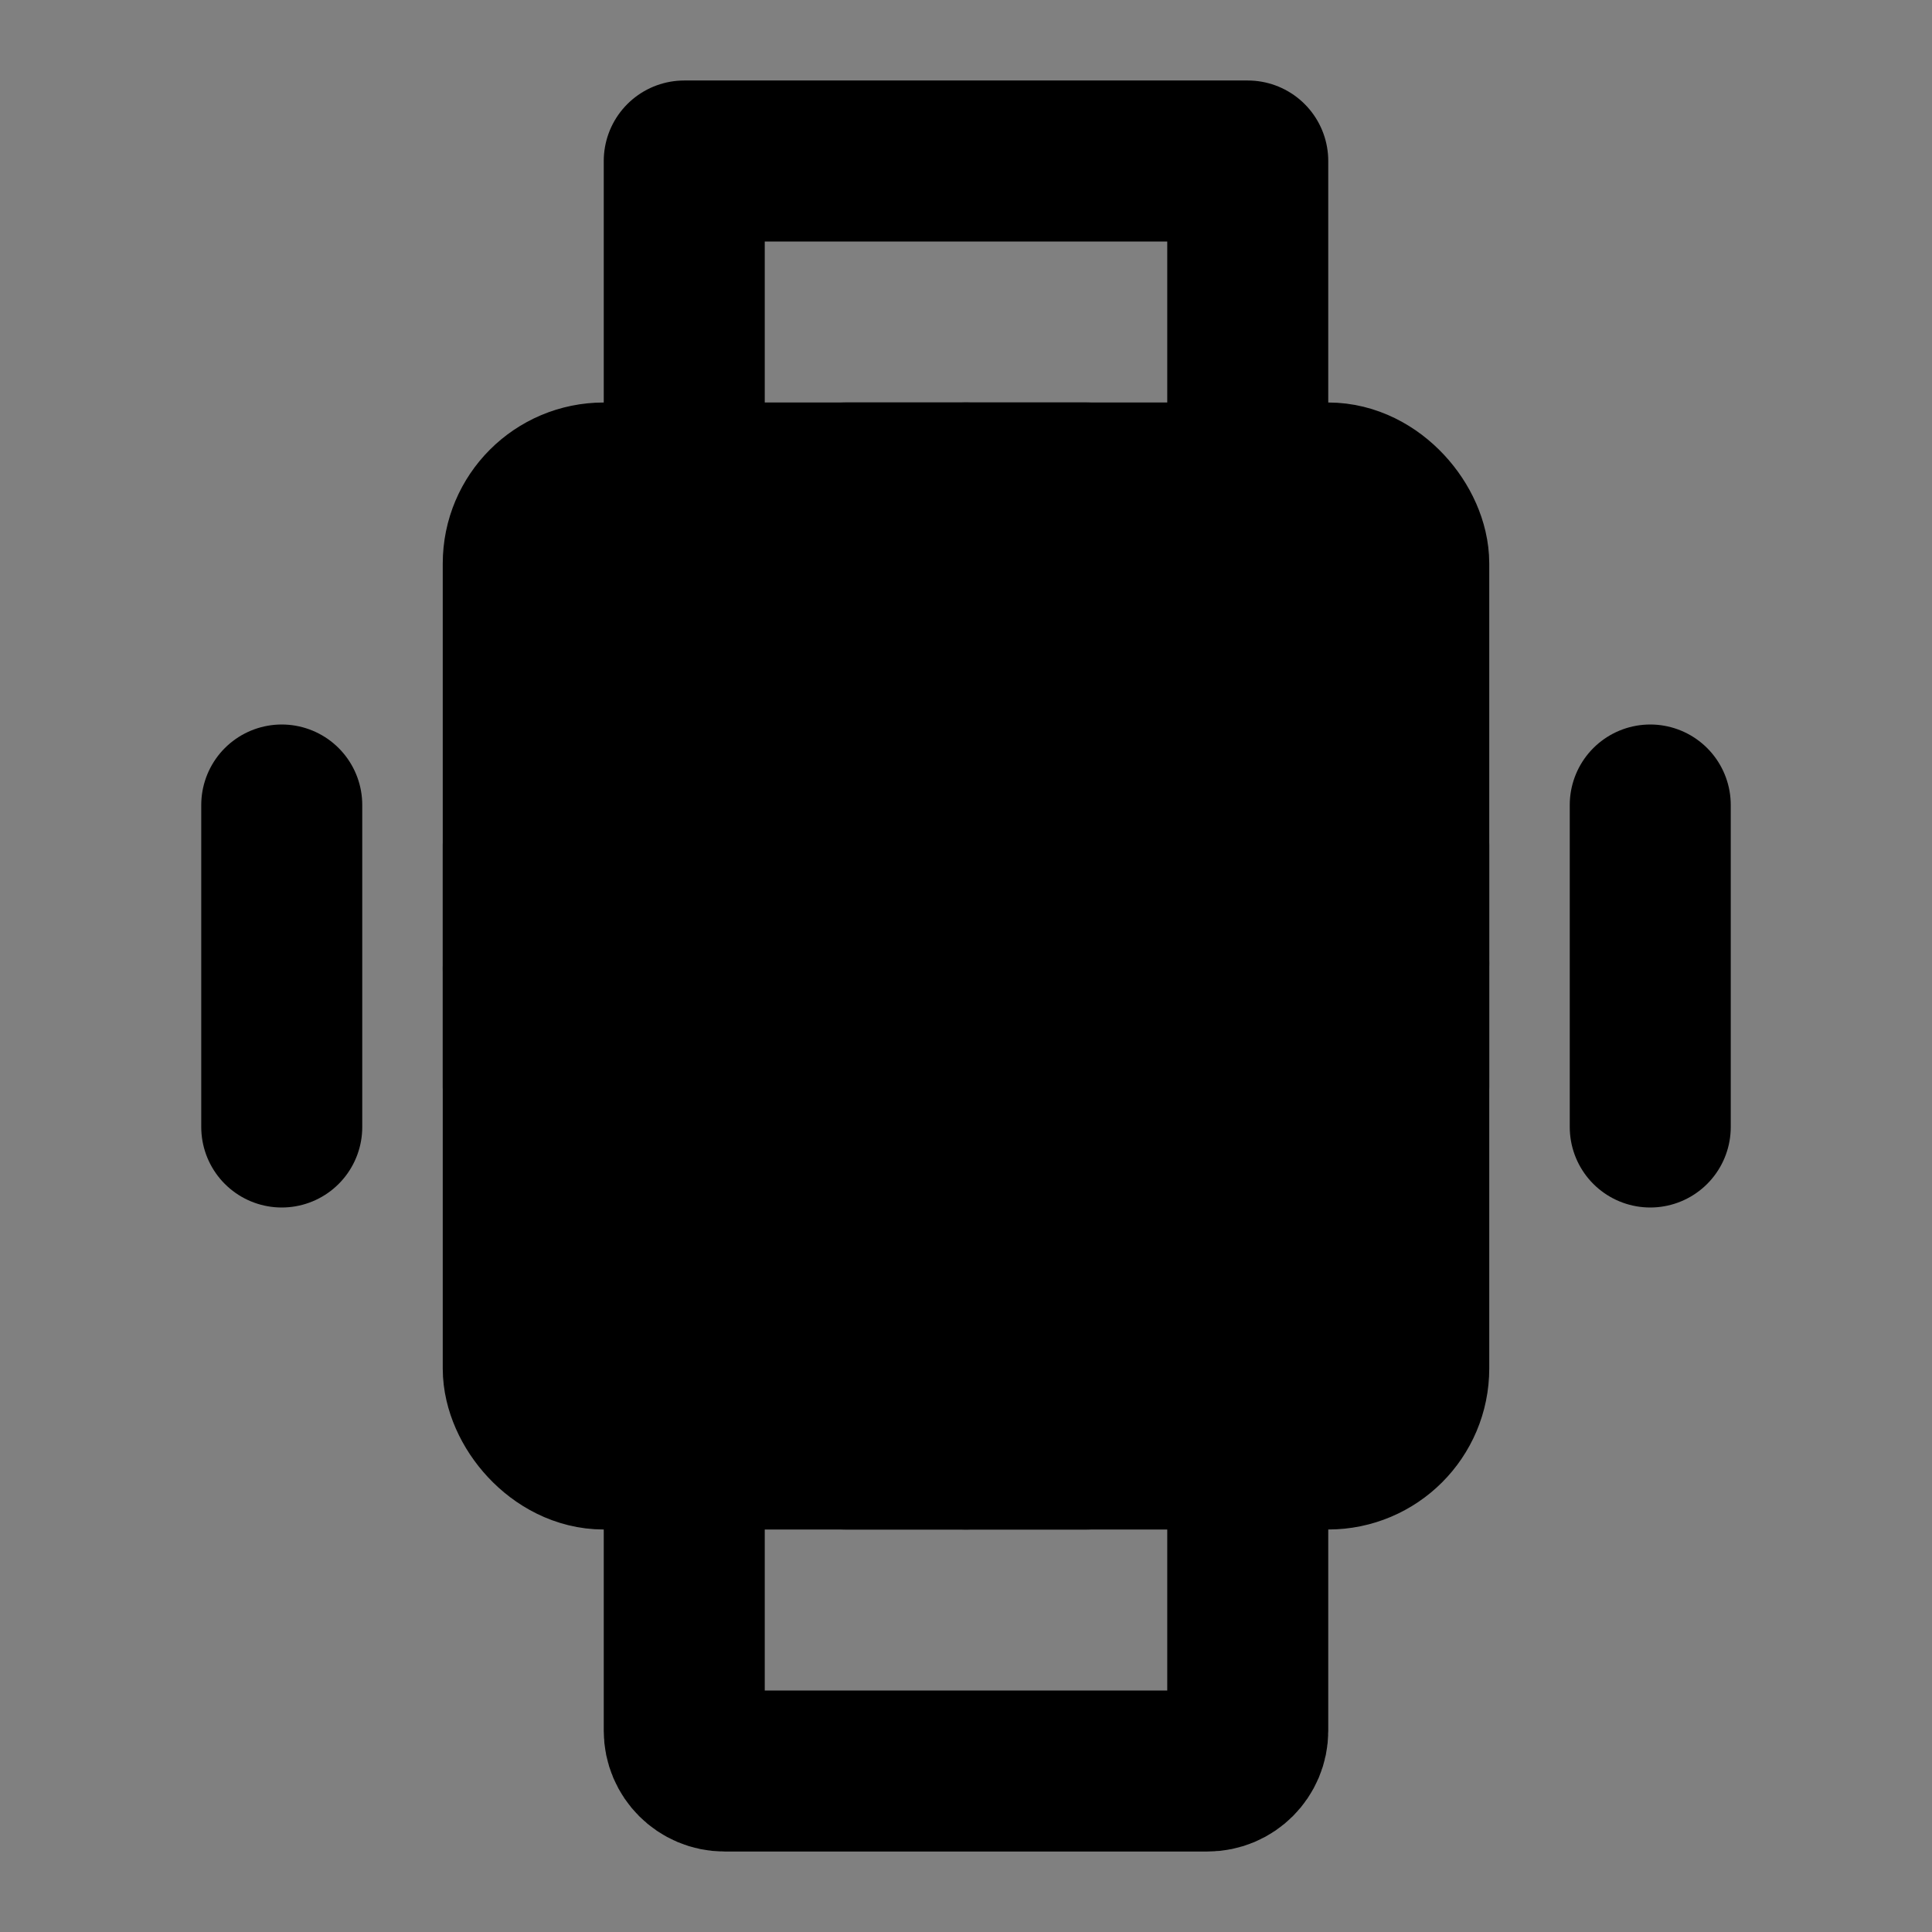 <svg viewBox="0 0 48 48" fill="none" xmlns="http://www.w3.org/2000/svg"><rect x="0" y="0" width="48" height="48" fill="#808080" stroke="none"/><rect fill="white" fill-opacity="0.01"/><rect x="13" y="12" width="22" height="24" rx="2" fill="currentColor" stroke="currentColor" stroke-width="4"/><path d="M24 12V18" stroke="currentColor" stroke-width="4" stroke-linecap="round" stroke-linejoin="round"/><path d="M21 12L27 12" stroke="black" stroke-width="4" stroke-linecap="round" stroke-linejoin="round"/><path d="M24 30V36" stroke="currentColor" stroke-width="4" stroke-linecap="round" stroke-linejoin="round"/><path d="M21 36L27 36" stroke="black" stroke-width="4" stroke-linecap="round" stroke-linejoin="round"/><path d="M35 23.934L29 24" stroke="currentColor" stroke-width="4" stroke-linecap="round" stroke-linejoin="round"/><path d="M35 21L35 27" stroke="black" stroke-width="4" stroke-linecap="round" stroke-linejoin="round"/><path d="M19 24L13 24.066" stroke="currentColor" stroke-width="4" stroke-linecap="round" stroke-linejoin="round"/><path d="M13 21L13 27" stroke="black" stroke-width="4" stroke-linecap="round" stroke-linejoin="round"/><path d="M31 12V4H17V12" stroke="black" stroke-width="4" stroke-linecap="round" stroke-linejoin="round"/><path d="M31 36V43C31 43.552 30.552 44 30 44H18C17.448 44 17 43.552 17 43V36" stroke="black" stroke-width="4" stroke-linecap="round" stroke-linejoin="round"/><path d="M7 20V28" stroke="black" stroke-width="4" stroke-linecap="round" stroke-linejoin="round"/><path d="M41 20V28" stroke="black" stroke-width="4" stroke-linecap="round" stroke-linejoin="round"/></svg>